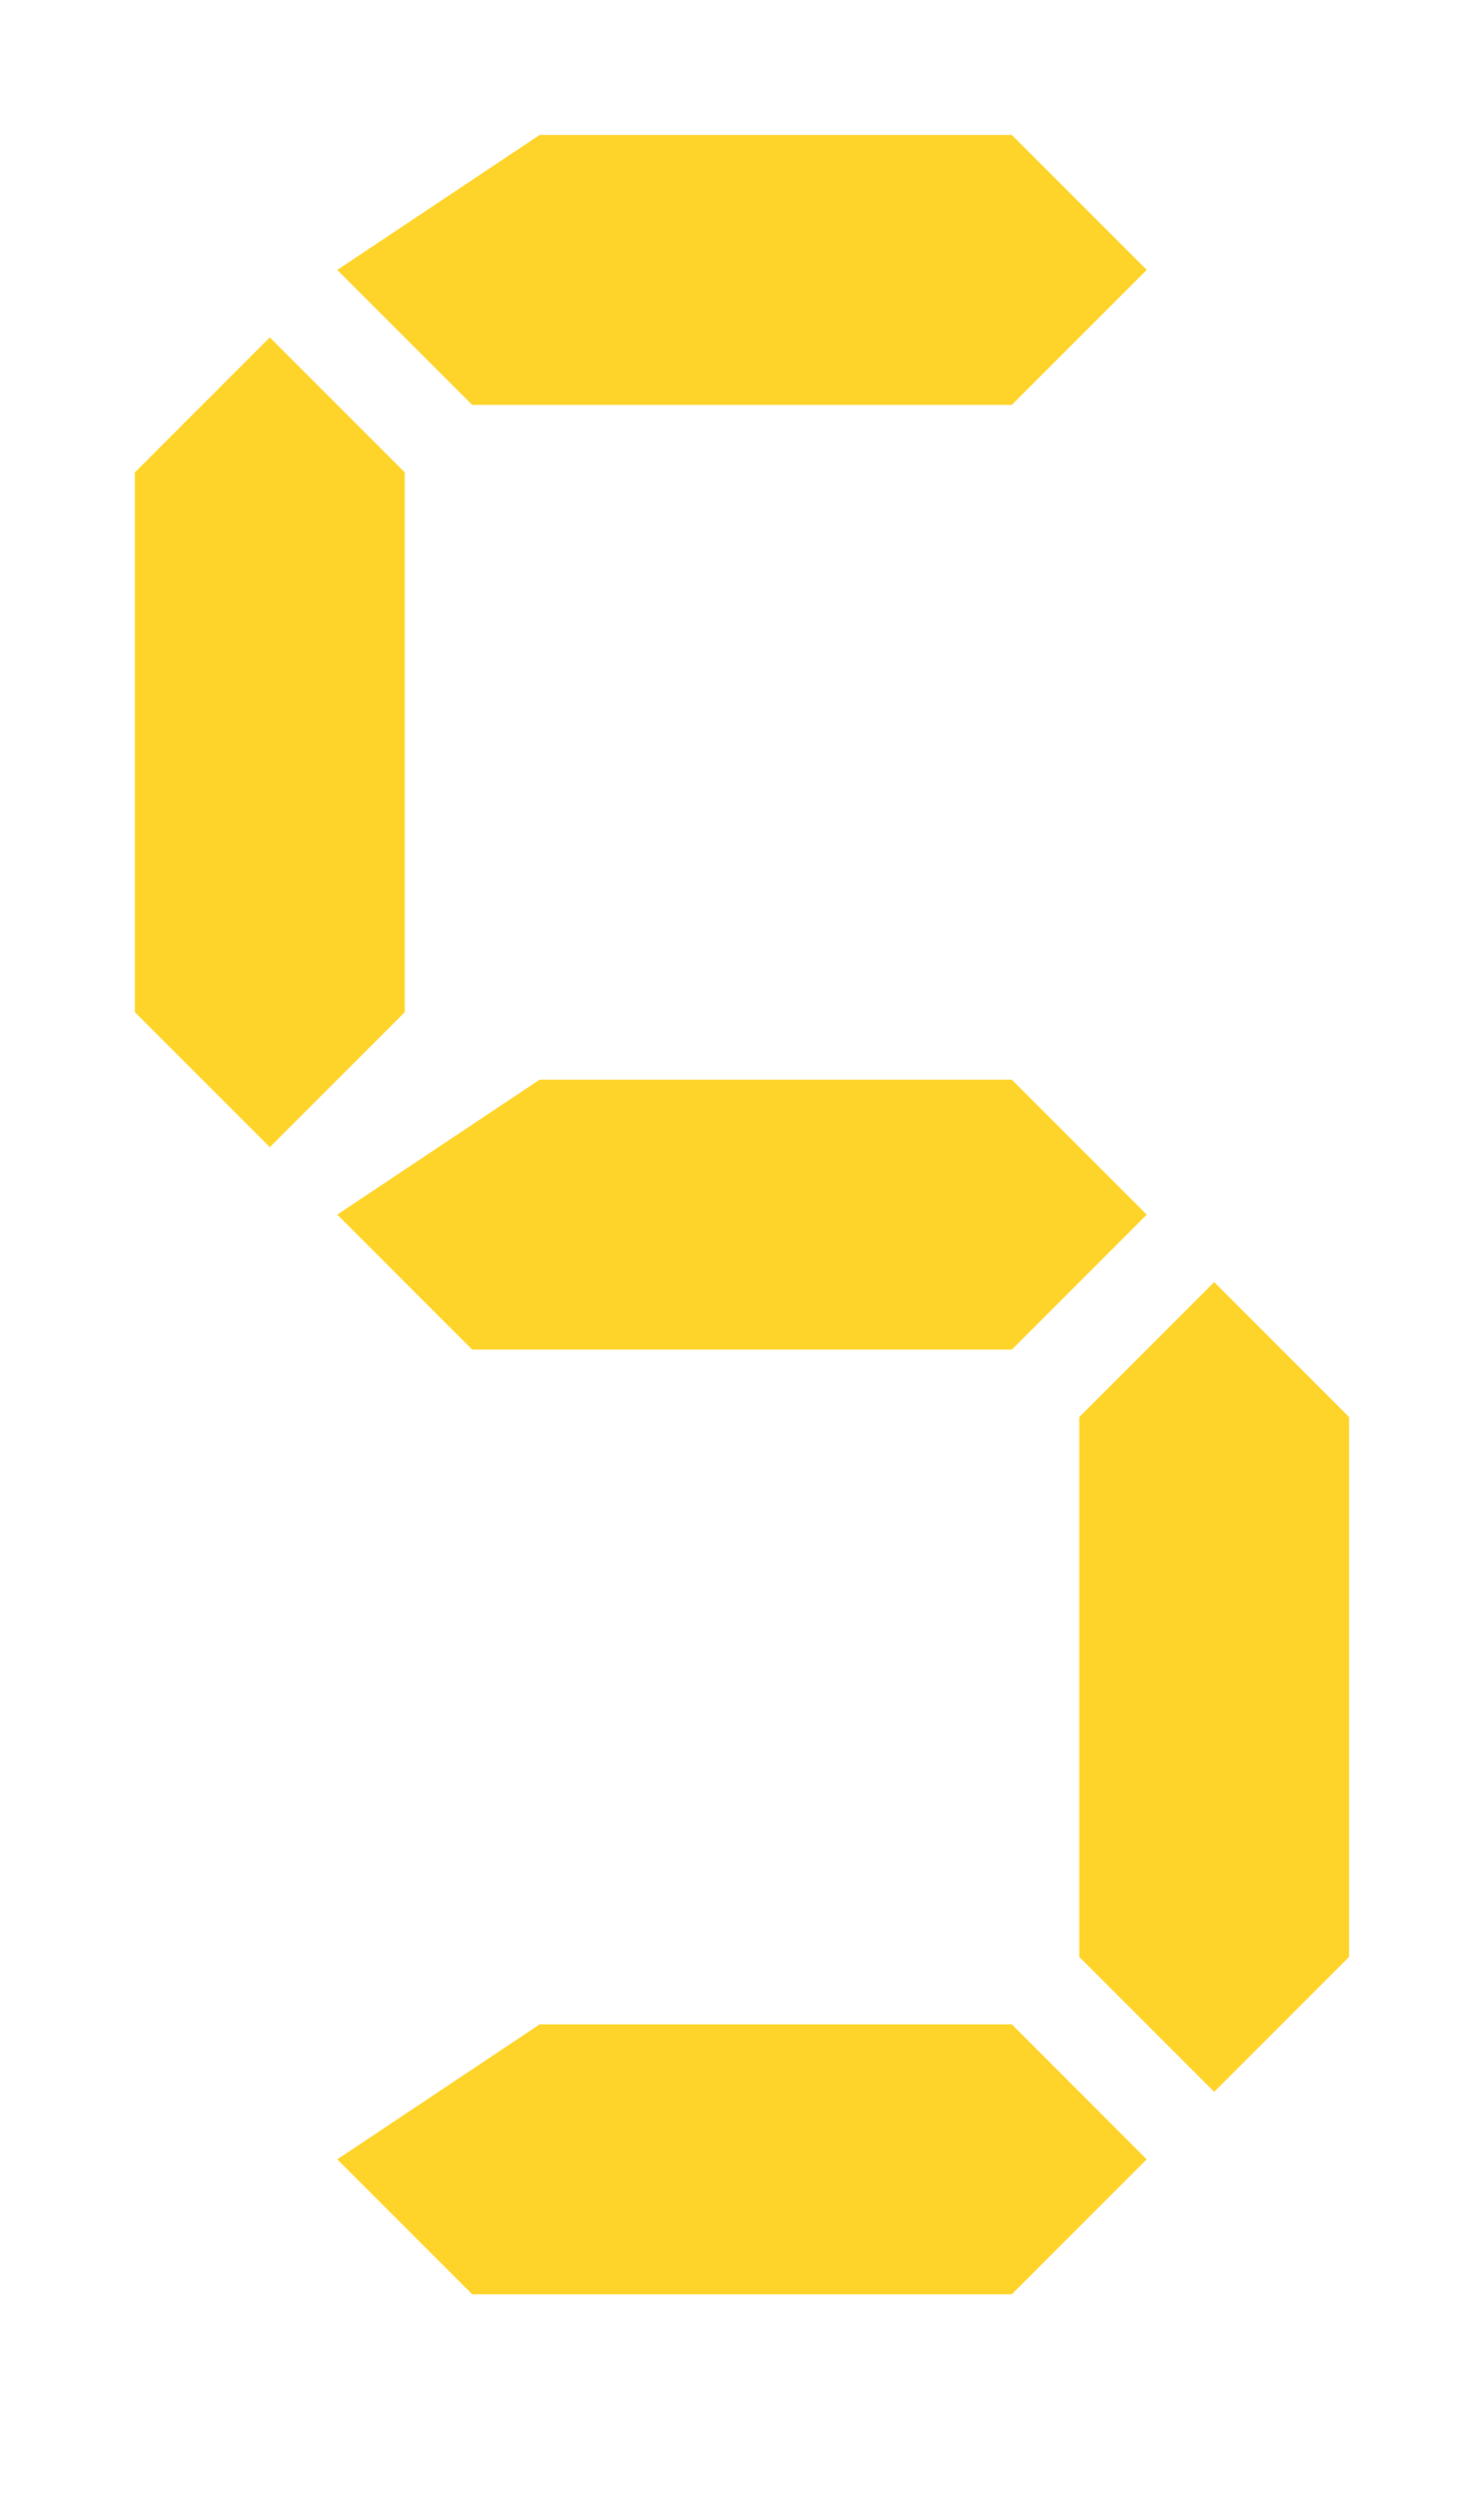 <?xml version="1.0" encoding="UTF-8"?>
<svg xmlns="http://www.w3.org/2000/svg" width="22" height="37">
<path fill="#FFD42A" d="m5,4 2,2h8l2-2-2-2h-7zm0,14 2,2h8l2-2-2-2h-7zm0,14 2,2h8l2-2-2-2h-7z
m-1-27-2,2v8l2,2 2-2v-8zm14,14-2,2v8l2,2 2-2v-8z"/>
</svg>